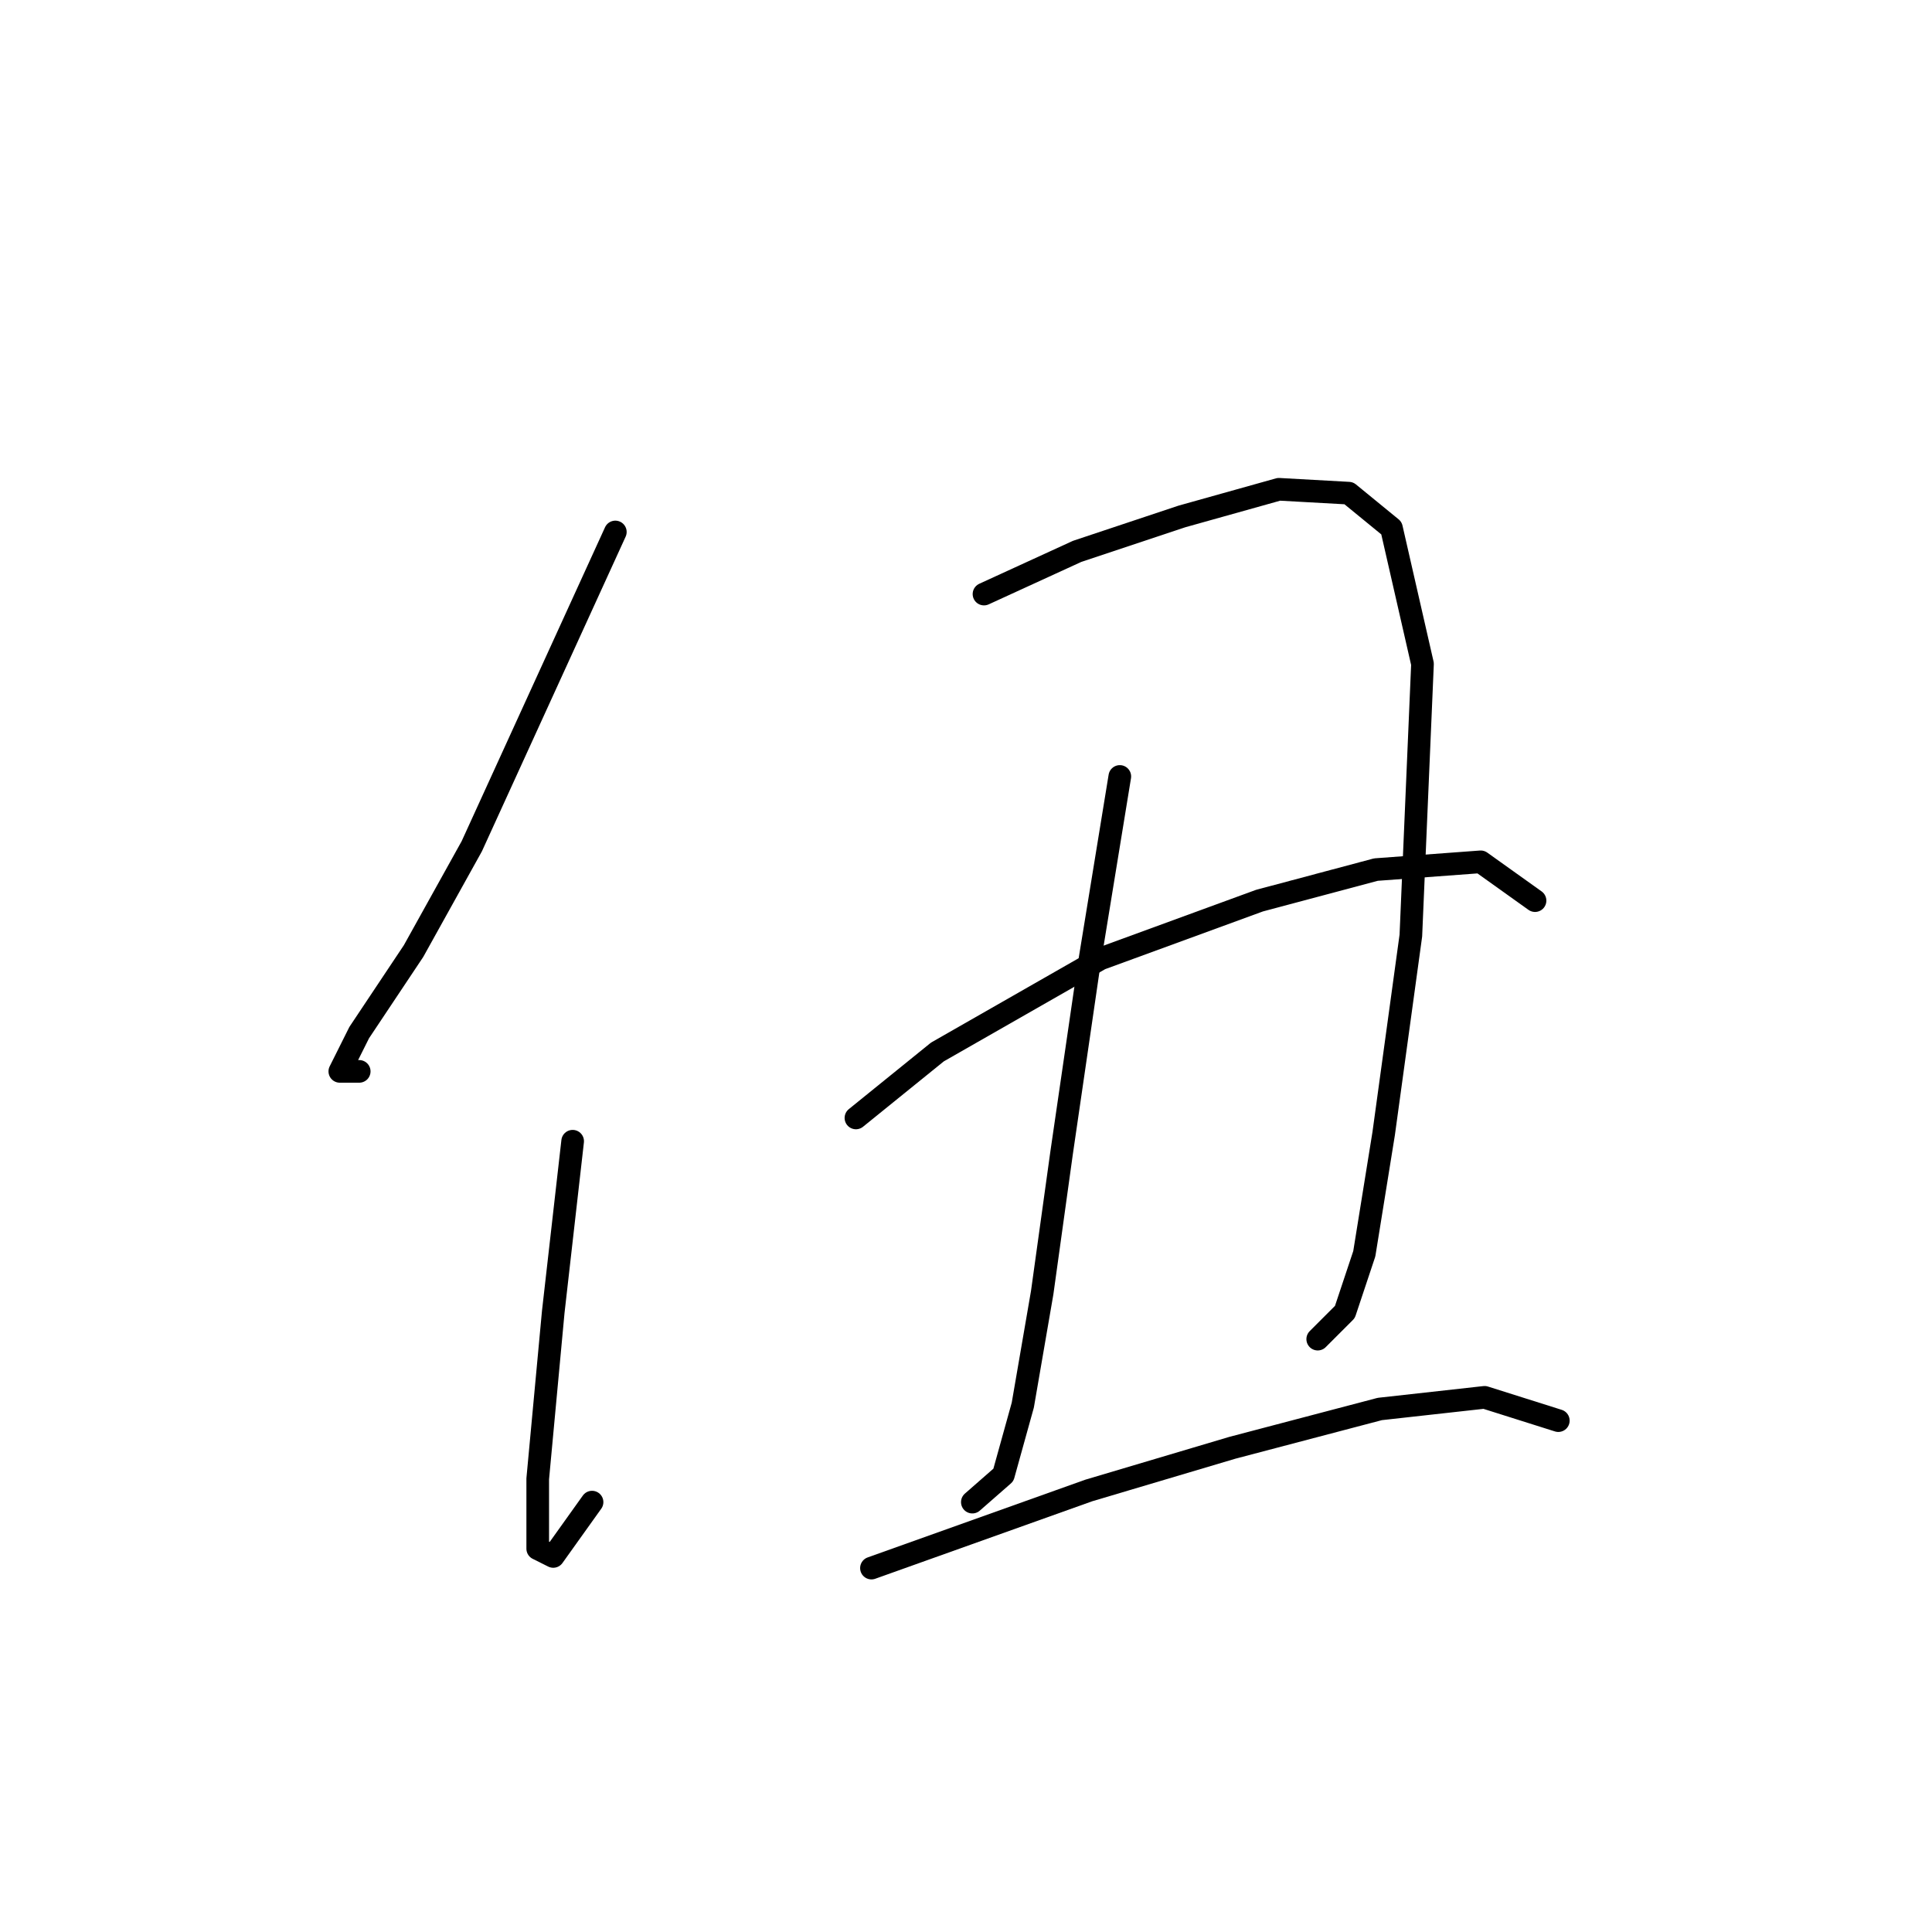 <?xml version="1.0" standalone="no"?>
    <svg width="256" height="256" xmlns="http://www.w3.org/2000/svg" version="1.1">
    <polyline stroke="black" stroke-width="3" stroke-linecap="round" fill="transparent" stroke-linejoin="round" points="81.535 70.489 62.51 112.139 54.797 126.023 47.598 136.821 45.027 141.963 47.598 141.963 47.598 141.963 " />
        <polyline stroke="black" stroke-width="3" stroke-linecap="round" fill="transparent" stroke-linejoin="round" points="75.879 151.218 73.308 173.843 71.251 195.954 71.251 205.209 73.308 206.237 78.45 199.039 78.45 199.039 " />
        <polyline stroke="black" stroke-width="3" stroke-linecap="round" fill="transparent" stroke-linejoin="round" points="130.384 78.717 142.725 73.06 156.608 68.433 169.463 64.833 178.718 65.347 184.375 69.975 188.488 87.972 186.946 123.966 183.346 150.19 180.775 166.13 178.204 173.843 174.605 177.442 174.605 177.442 " />
        <polyline stroke="black" stroke-width="3" stroke-linecap="round" fill="transparent" stroke-linejoin="round" points="148.381 102.884 144.267 128.08 140.668 152.761 138.097 171.272 135.526 186.184 132.955 195.439 128.841 199.039 128.841 199.039 " />
        <polyline stroke="black" stroke-width="3" stroke-linecap="round" fill="transparent" stroke-linejoin="round" points="113.415 148.133 124.214 139.392 145.81 127.051 166.892 119.338 182.318 115.225 196.201 114.196 203.4 119.338 203.4 119.338 " />
        <polyline stroke="black" stroke-width="3" stroke-linecap="round" fill="transparent" stroke-linejoin="round" points="115.472 207.78 144.267 197.496 163.292 191.84 182.832 186.698 196.715 185.155 206.485 188.241 206.485 188.241 " />
        </svg>